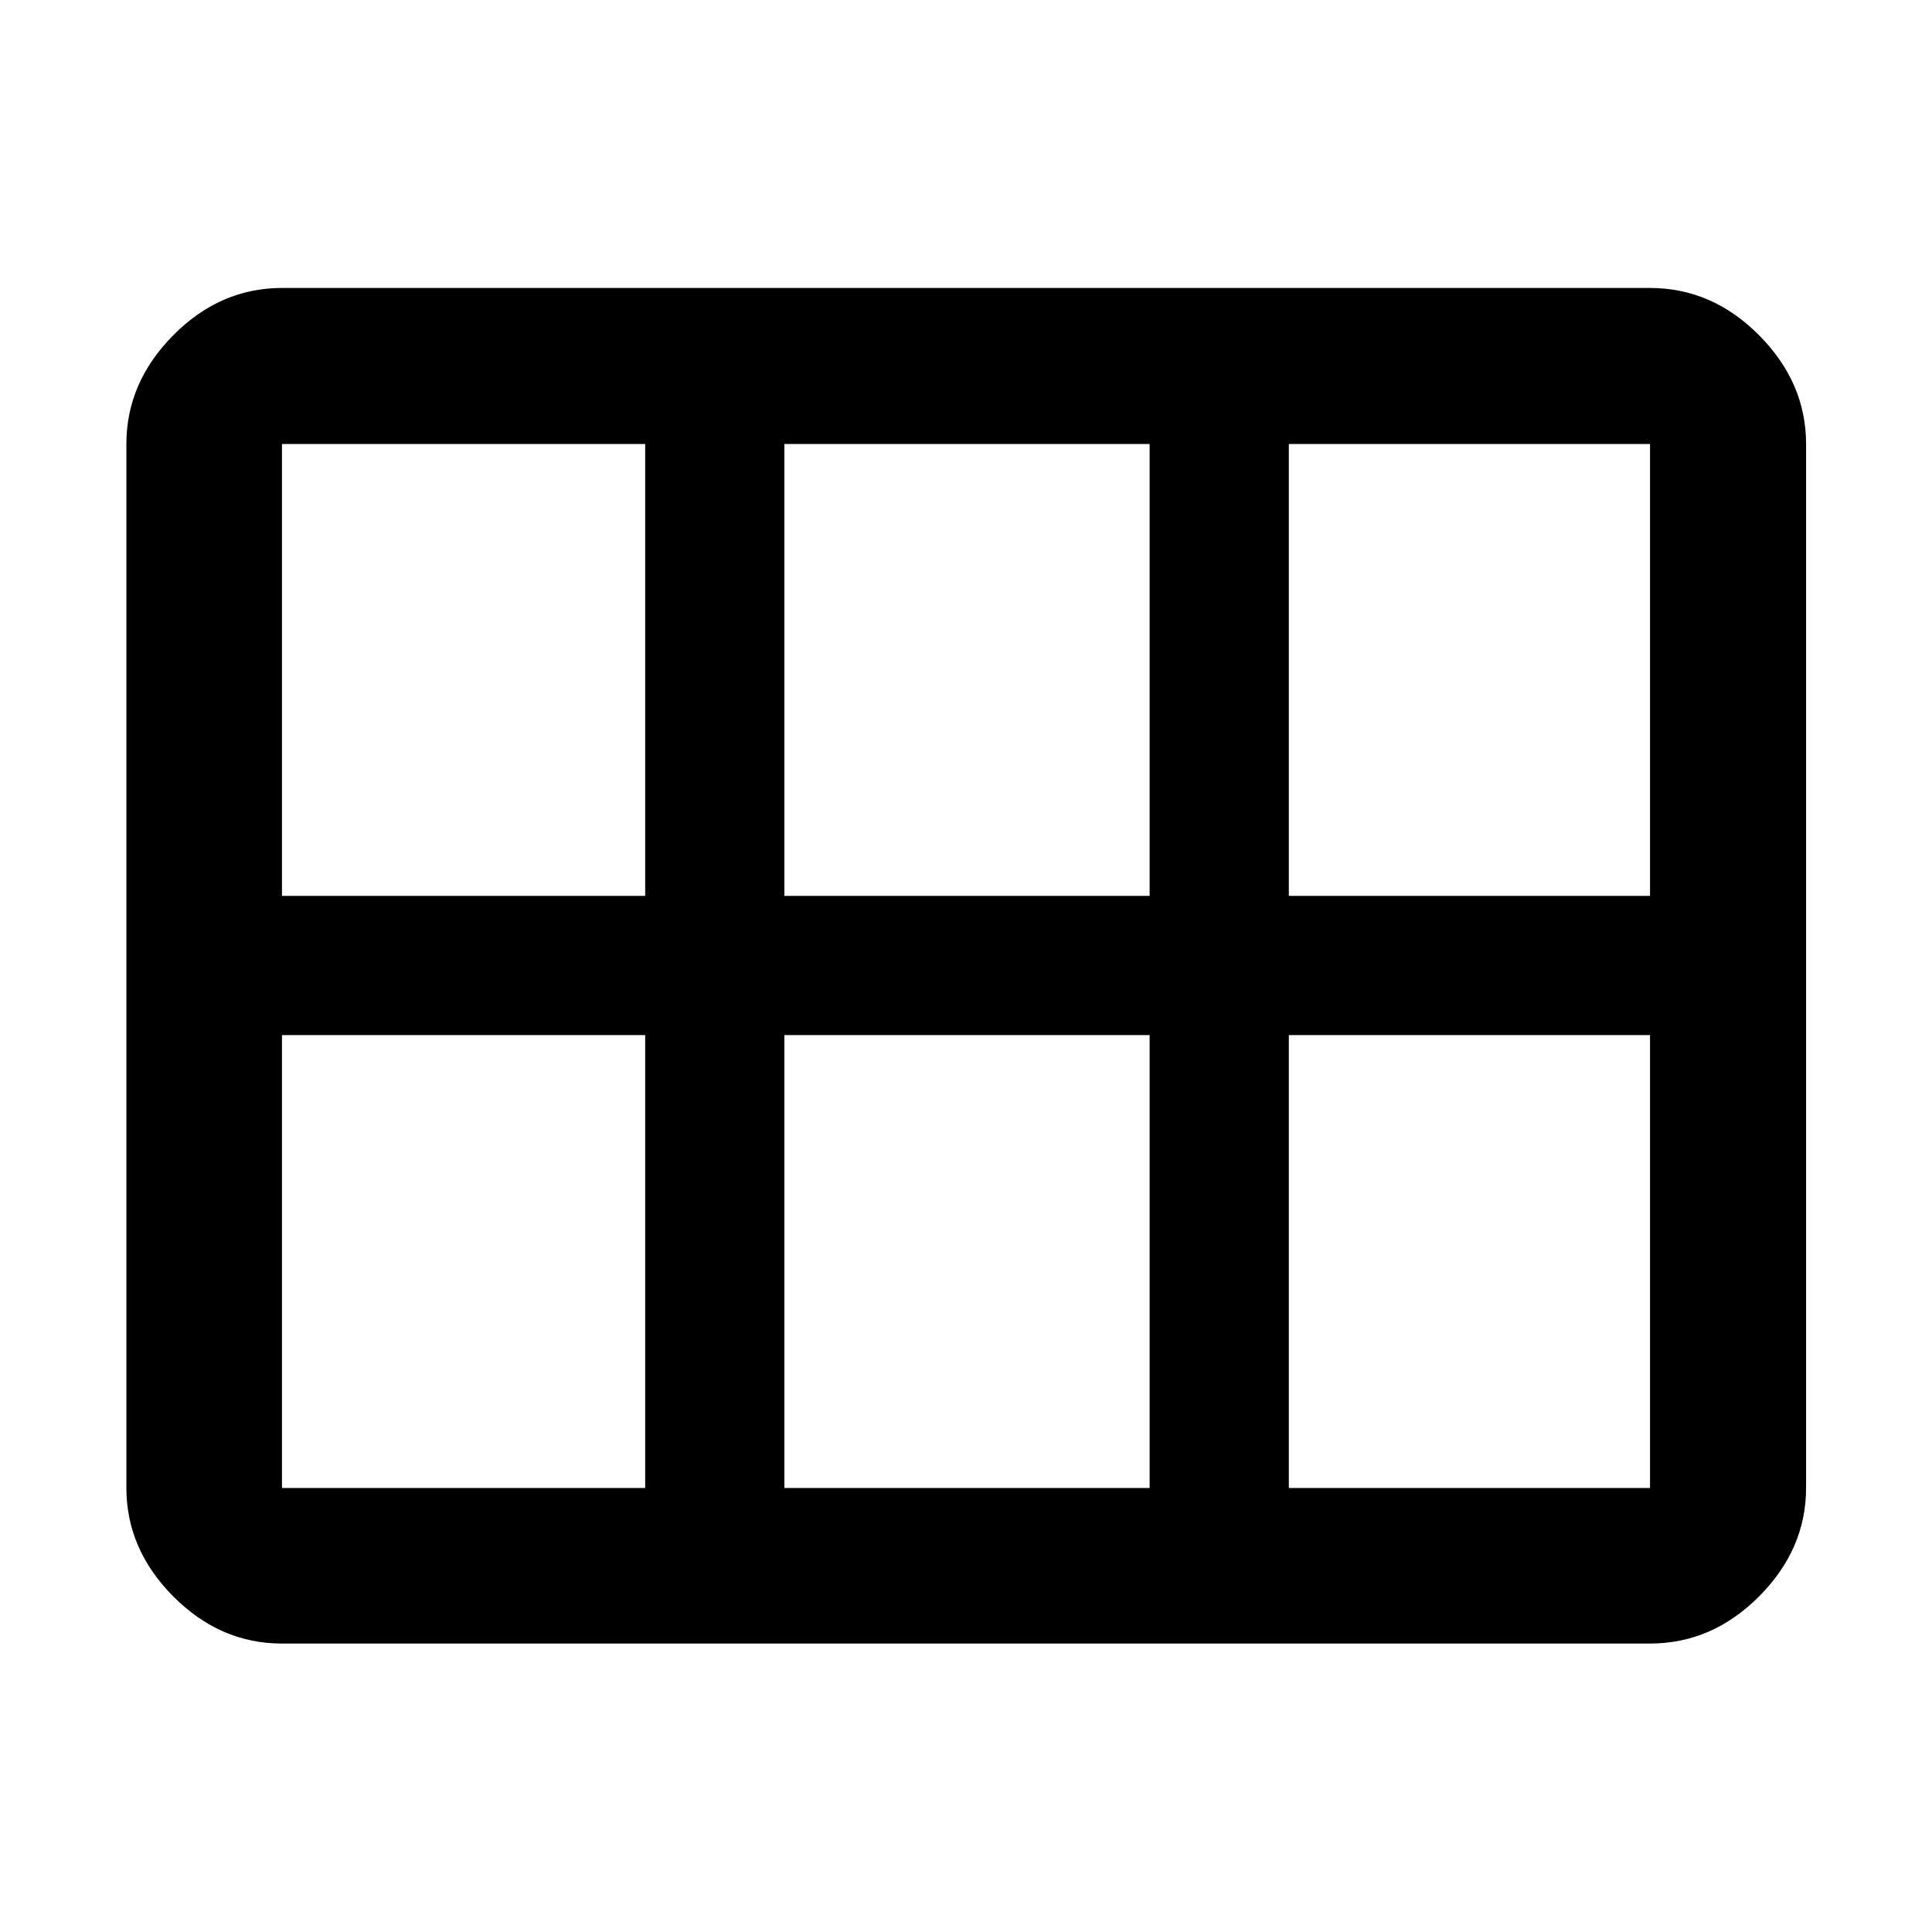 <svg xmlns="http://www.w3.org/2000/svg" height="48" viewBox="0 -960 960 960" width="48"><path d="M140.11-143.33q-30.75 0-54.03-23.44-23.28-23.45-23.28-53.86v-518.74q0-30.51 23.28-54.03 23.28-23.51 54.03-23.51h679.78q30.85 0 54.2 23.51 23.34 23.52 23.34 54.03v518.74q0 30.41-23.34 53.86-23.35 23.44-54.2 23.44H140.11Zm0-371.52h180.48v-224.52H140.11v224.52Zm249.65 0h181.48v-224.52H389.76v224.52Zm250.65 0h179.48v-224.52H640.41v224.52ZM320.59-220.63v-225.04H140.11v225.04h180.48Zm69.17 0h181.48v-225.04H389.76v225.04Zm250.65 0h179.48v-225.04H640.41v225.04Z"/></svg>
